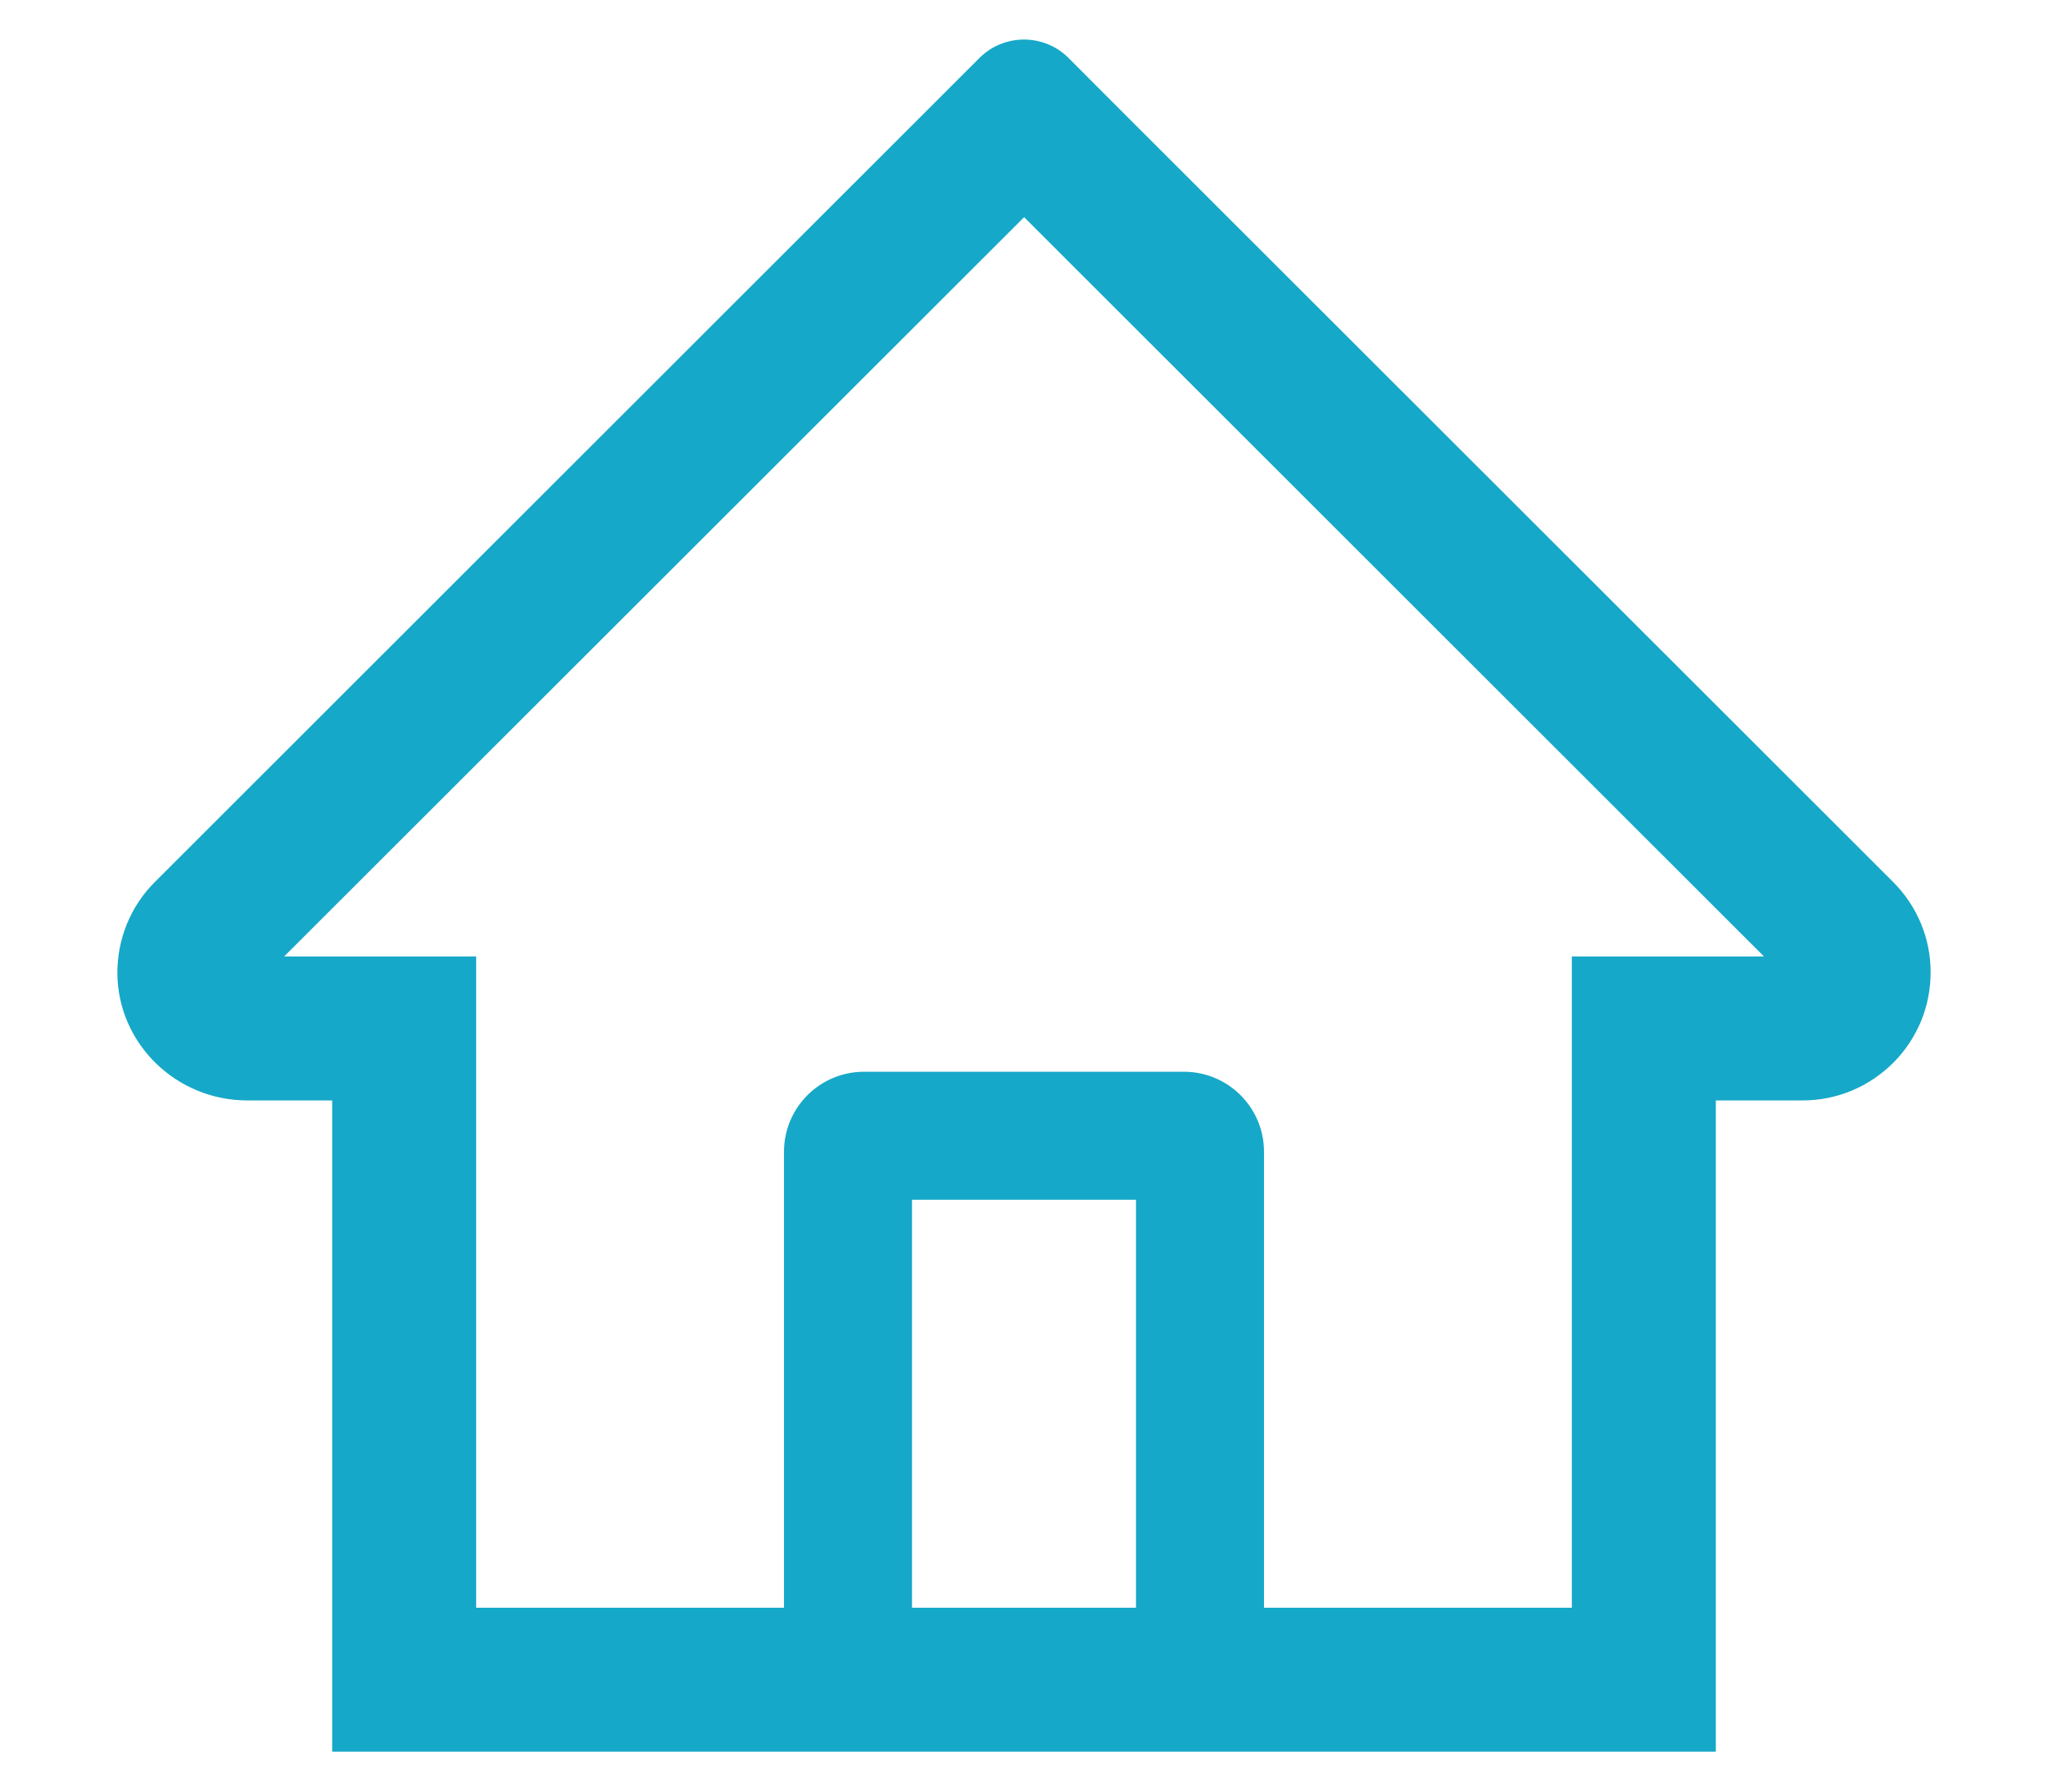 <svg width="16" height="14" viewBox="0 0 16 14" fill="none" xmlns="http://www.w3.org/2000/svg">
<path d="M14.789 6.891L8.751 0.857L8.347 0.452C8.255 0.36 8.13 0.309 8 0.309C7.87 0.309 7.745 0.36 7.653 0.452L1.211 6.891C1.116 6.985 1.042 7.097 0.991 7.221C0.941 7.344 0.916 7.476 0.917 7.61C0.923 8.16 1.381 8.599 1.931 8.599H2.595V13.688H13.405V8.599H14.083C14.35 8.599 14.601 8.494 14.791 8.305C14.884 8.212 14.957 8.102 15.008 7.98C15.058 7.859 15.083 7.729 15.083 7.597C15.083 7.332 14.978 7.08 14.789 6.891ZM8.875 12.563H7.125V9.375H8.875V12.563ZM12.28 7.474V12.563H9.875V9C9.875 8.655 9.595 8.375 9.25 8.375H6.75C6.405 8.375 6.125 8.655 6.125 9V12.563H3.72V7.474H2.22L8.001 1.697L8.362 2.058L13.781 7.474H12.28Z" fill="#16A8C8"/>
</svg>
